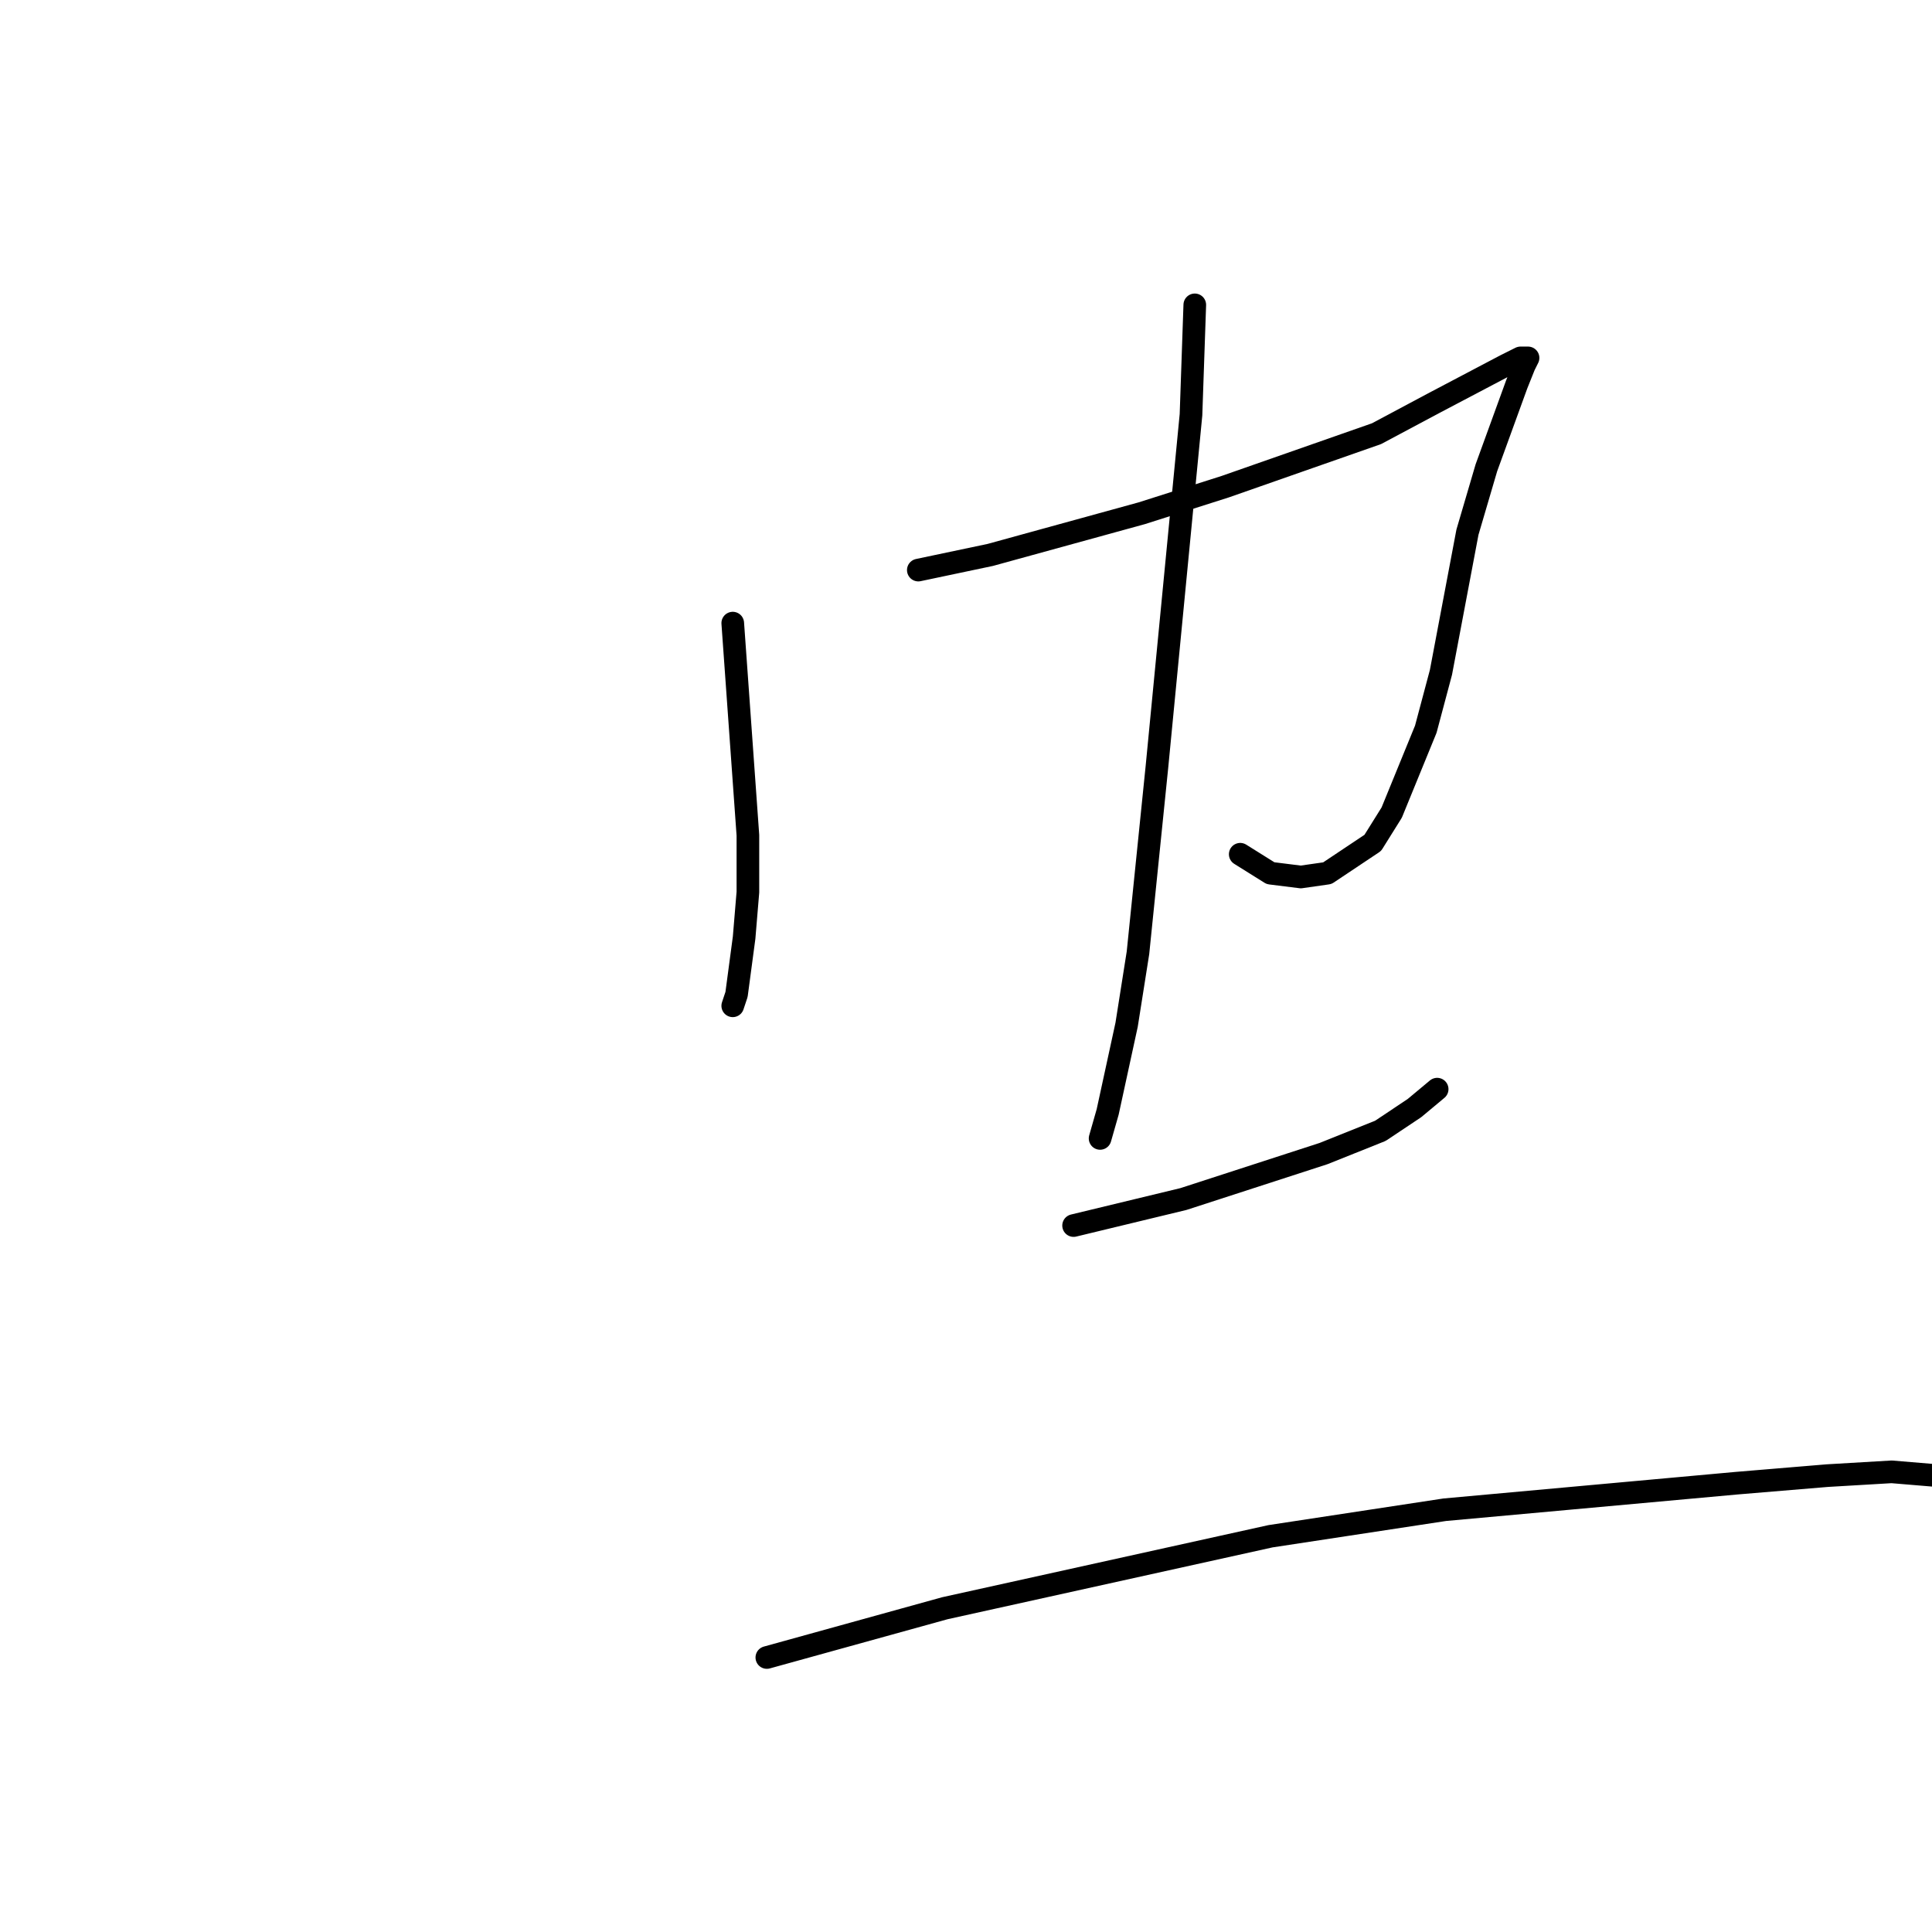 <?xml version="1.0" standalone="no"?>
    <svg width="256" height="256" xmlns="http://www.w3.org/2000/svg" version="1.1">
    <polyline stroke="black" stroke-width="3" stroke-linecap="round" fill="transparent" stroke-linejoin="round" points="97.093 82.567 99.101 110.682 99.101 118.213 98.599 124.237 97.595 131.768 97.093 133.274 97.093 133.274 " />
        <polyline stroke="black" stroke-width="3" stroke-linecap="round" fill="transparent" stroke-linejoin="round" points="121.682 75.539 131.217 73.53 151.289 68.008 162.329 64.494 182.402 57.465 189.929 53.448 199.464 48.428 201.471 47.424 202.474 47.424 201.973 48.428 200.969 50.938 196.954 61.983 194.445 70.518 190.933 89.094 188.925 96.625 184.409 107.67 181.9 111.686 175.878 115.703 172.366 116.205 168.351 115.703 164.337 113.192 164.337 113.192 " />
        <polyline stroke="black" stroke-width="3" stroke-linecap="round" fill="transparent" stroke-linejoin="round" points="158.315 40.395 157.813 54.955 154.802 86.082 153.297 101.645 150.788 126.246 149.282 135.785 146.773 147.332 145.769 150.846 145.769 150.846 " />
        <polyline stroke="black" stroke-width="3" stroke-linecap="round" fill="transparent" stroke-linejoin="round" points="142.257 162.393 156.809 158.879 175.376 152.854 182.904 149.842 187.42 146.83 190.431 144.319 190.431 144.319 " />
        <polyline stroke="black" stroke-width="3" stroke-linecap="round" fill="transparent" stroke-linejoin="round" points="101.61 219.627 125.195 213.1 168.351 203.561 191.435 200.047 230.074 196.533 242.118 195.529 250.649 195.026 256.67 195.529 256.67 195.529 " />
        </svg>